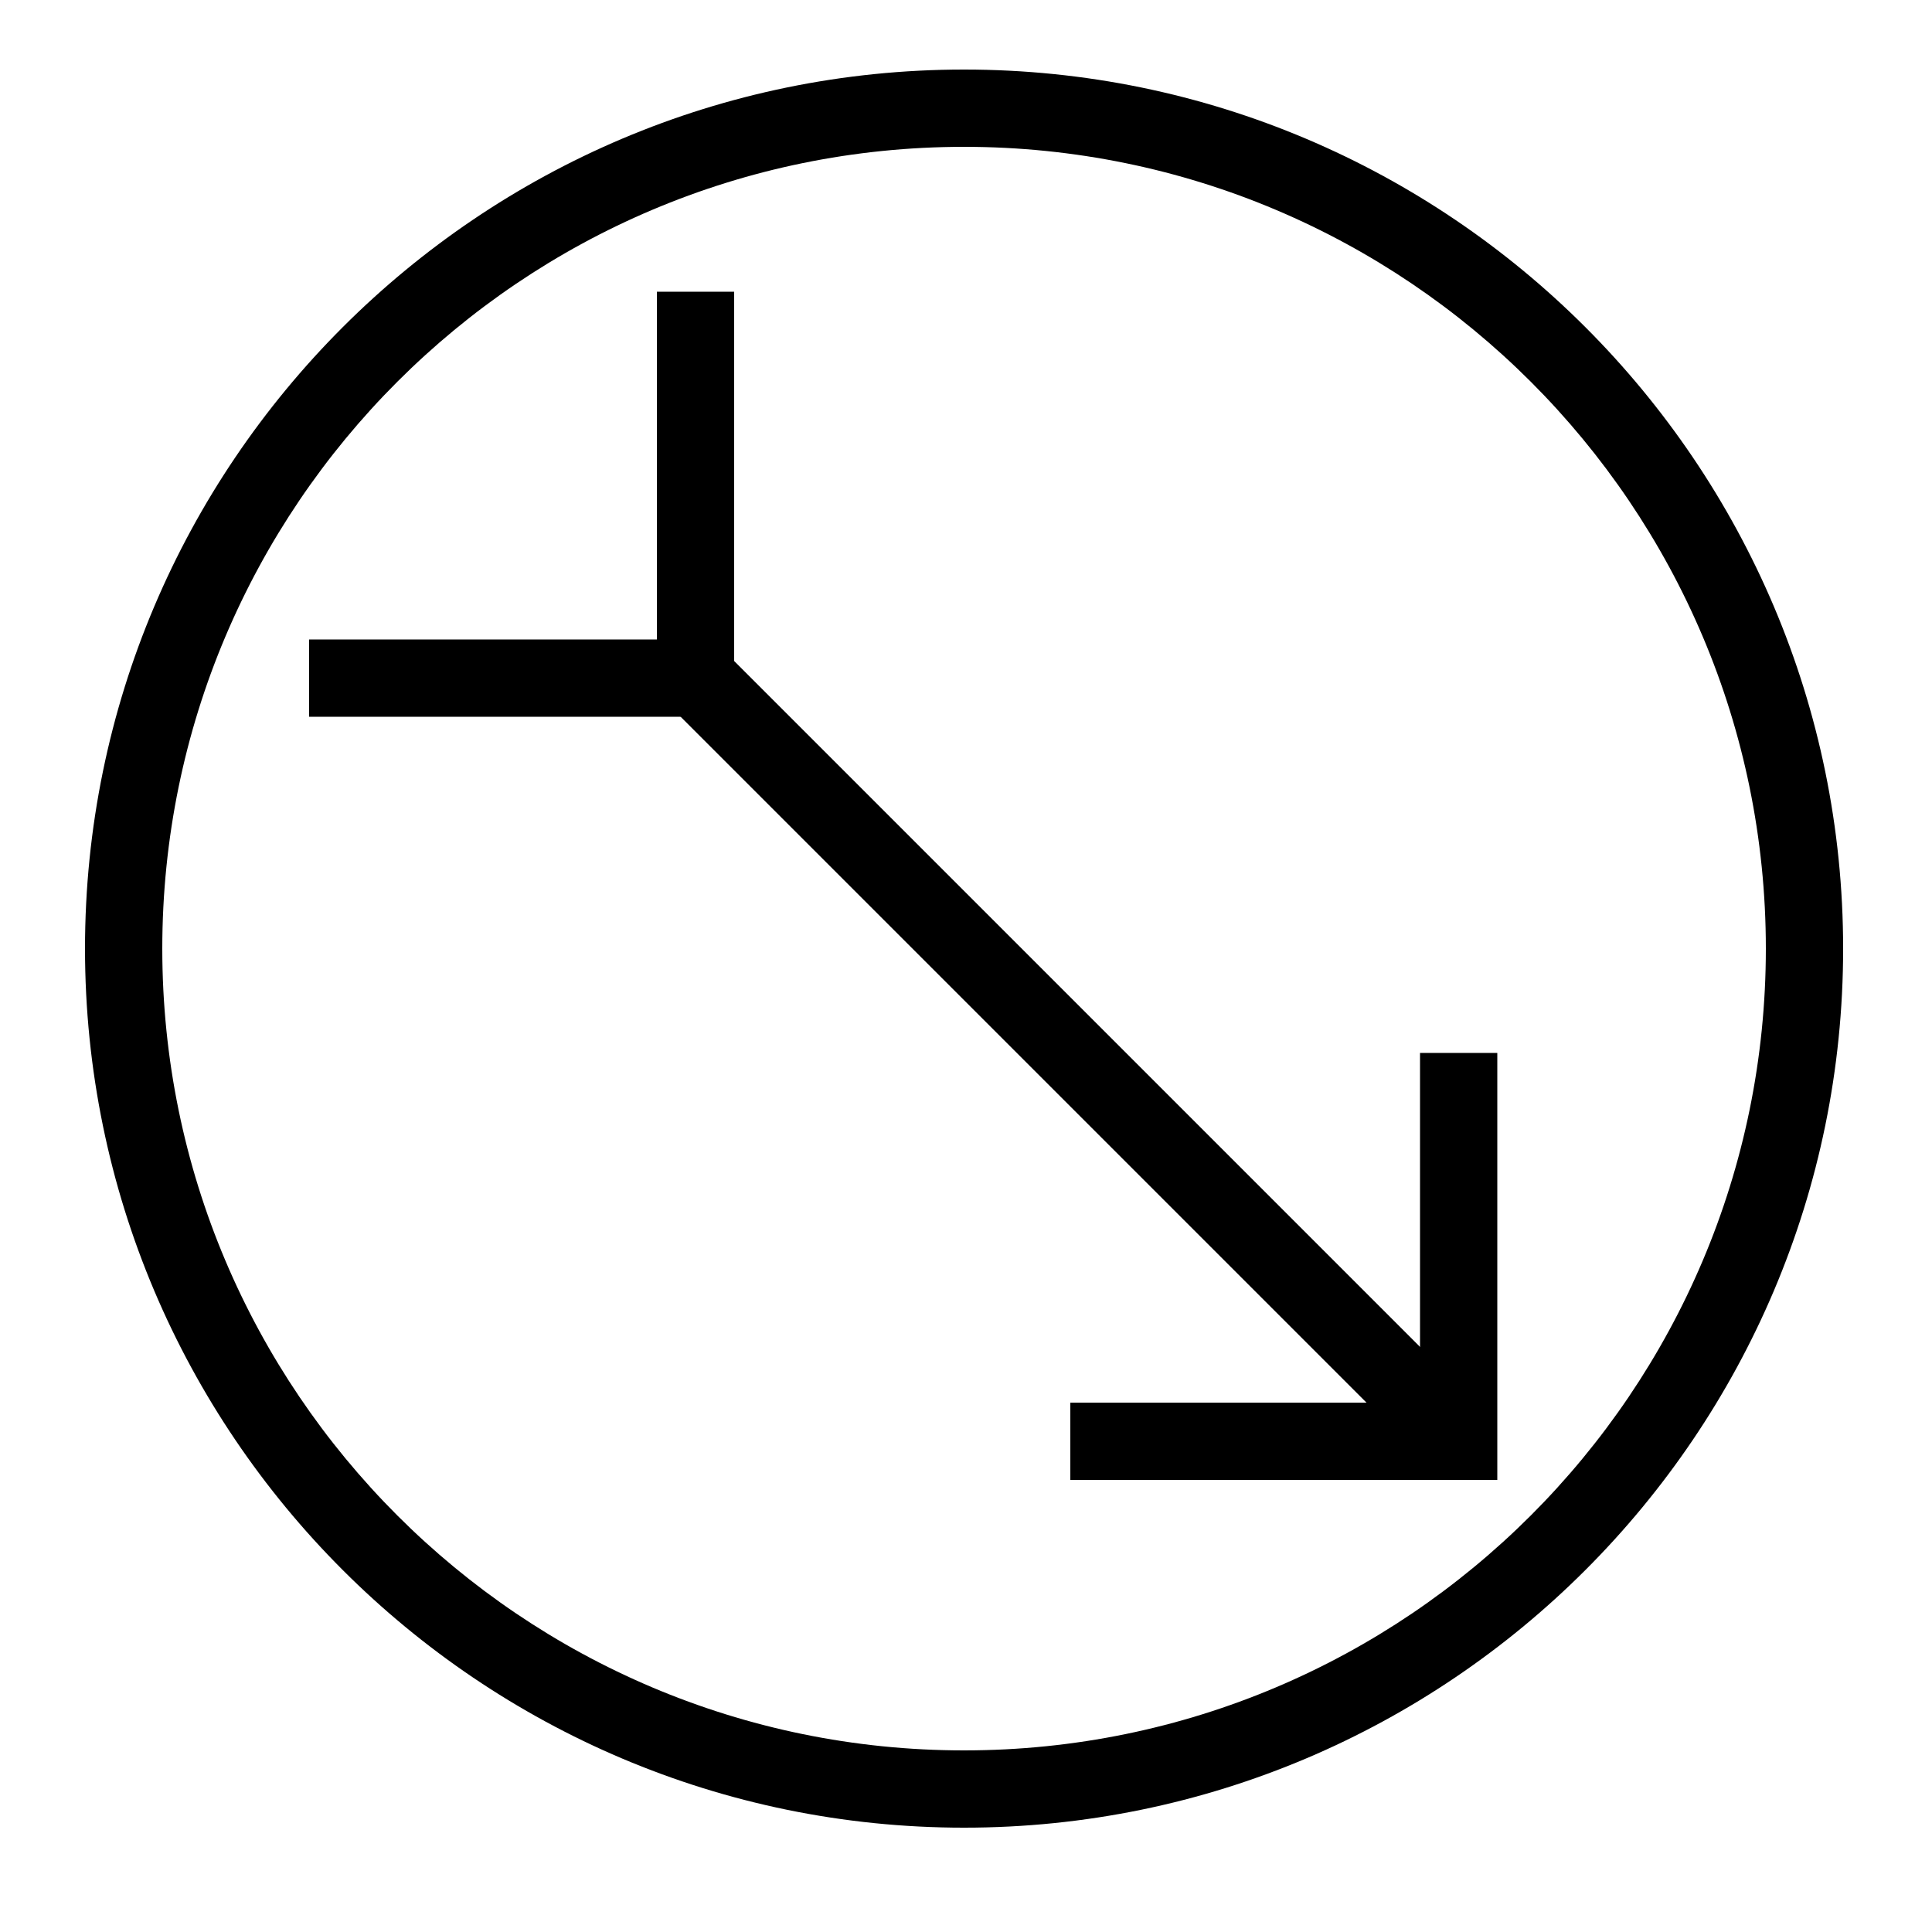 <?xml version="1.0" encoding="utf-8"?>
<!-- Generator: Adobe Illustrator 24.2.1, SVG Export Plug-In . SVG Version: 6.00 Build 0)  -->
<svg version="1.1" id="Layer_1" xmlns="http://www.w3.org/2000/svg" xmlns:xlink="http://www.w3.org/1999/xlink" x="0px" y="0px"
	 viewBox="0 0 100 100" style="enable-background:new 0 0 100 100;" xml:space="preserve">
<path d="M49.9,94.6c-25.1,0-45.5-20.4-45.5-45.5C4.4,24,24.8,3.6,49.9,3.6C75,3.6,95.4,24,95.4,49.1C95.4,74.2,75,94.6,49.9,94.6z
	 M49.9,7.6C27,7.6,8.4,26.2,8.4,49.1S27,90.6,49.9,90.6S91.4,72,91.4,49.1S72.8,7.6,49.9,7.6z"/>
<polygon points="77.5,76.6 55.4,76.6 55.4,72.6 73.5,72.6 73.5,54.5 77.5,54.5 "/>
<polygon points="38,37.1 16,37.1 16,33.1 34,33.1 34,15.1 38,15.1 "/>
<rect x="53.8" y="26.9" transform="matrix(0.707 -0.707 0.707 0.707 -22.456 55.487)" width="4" height="55.9"/>
</svg>
